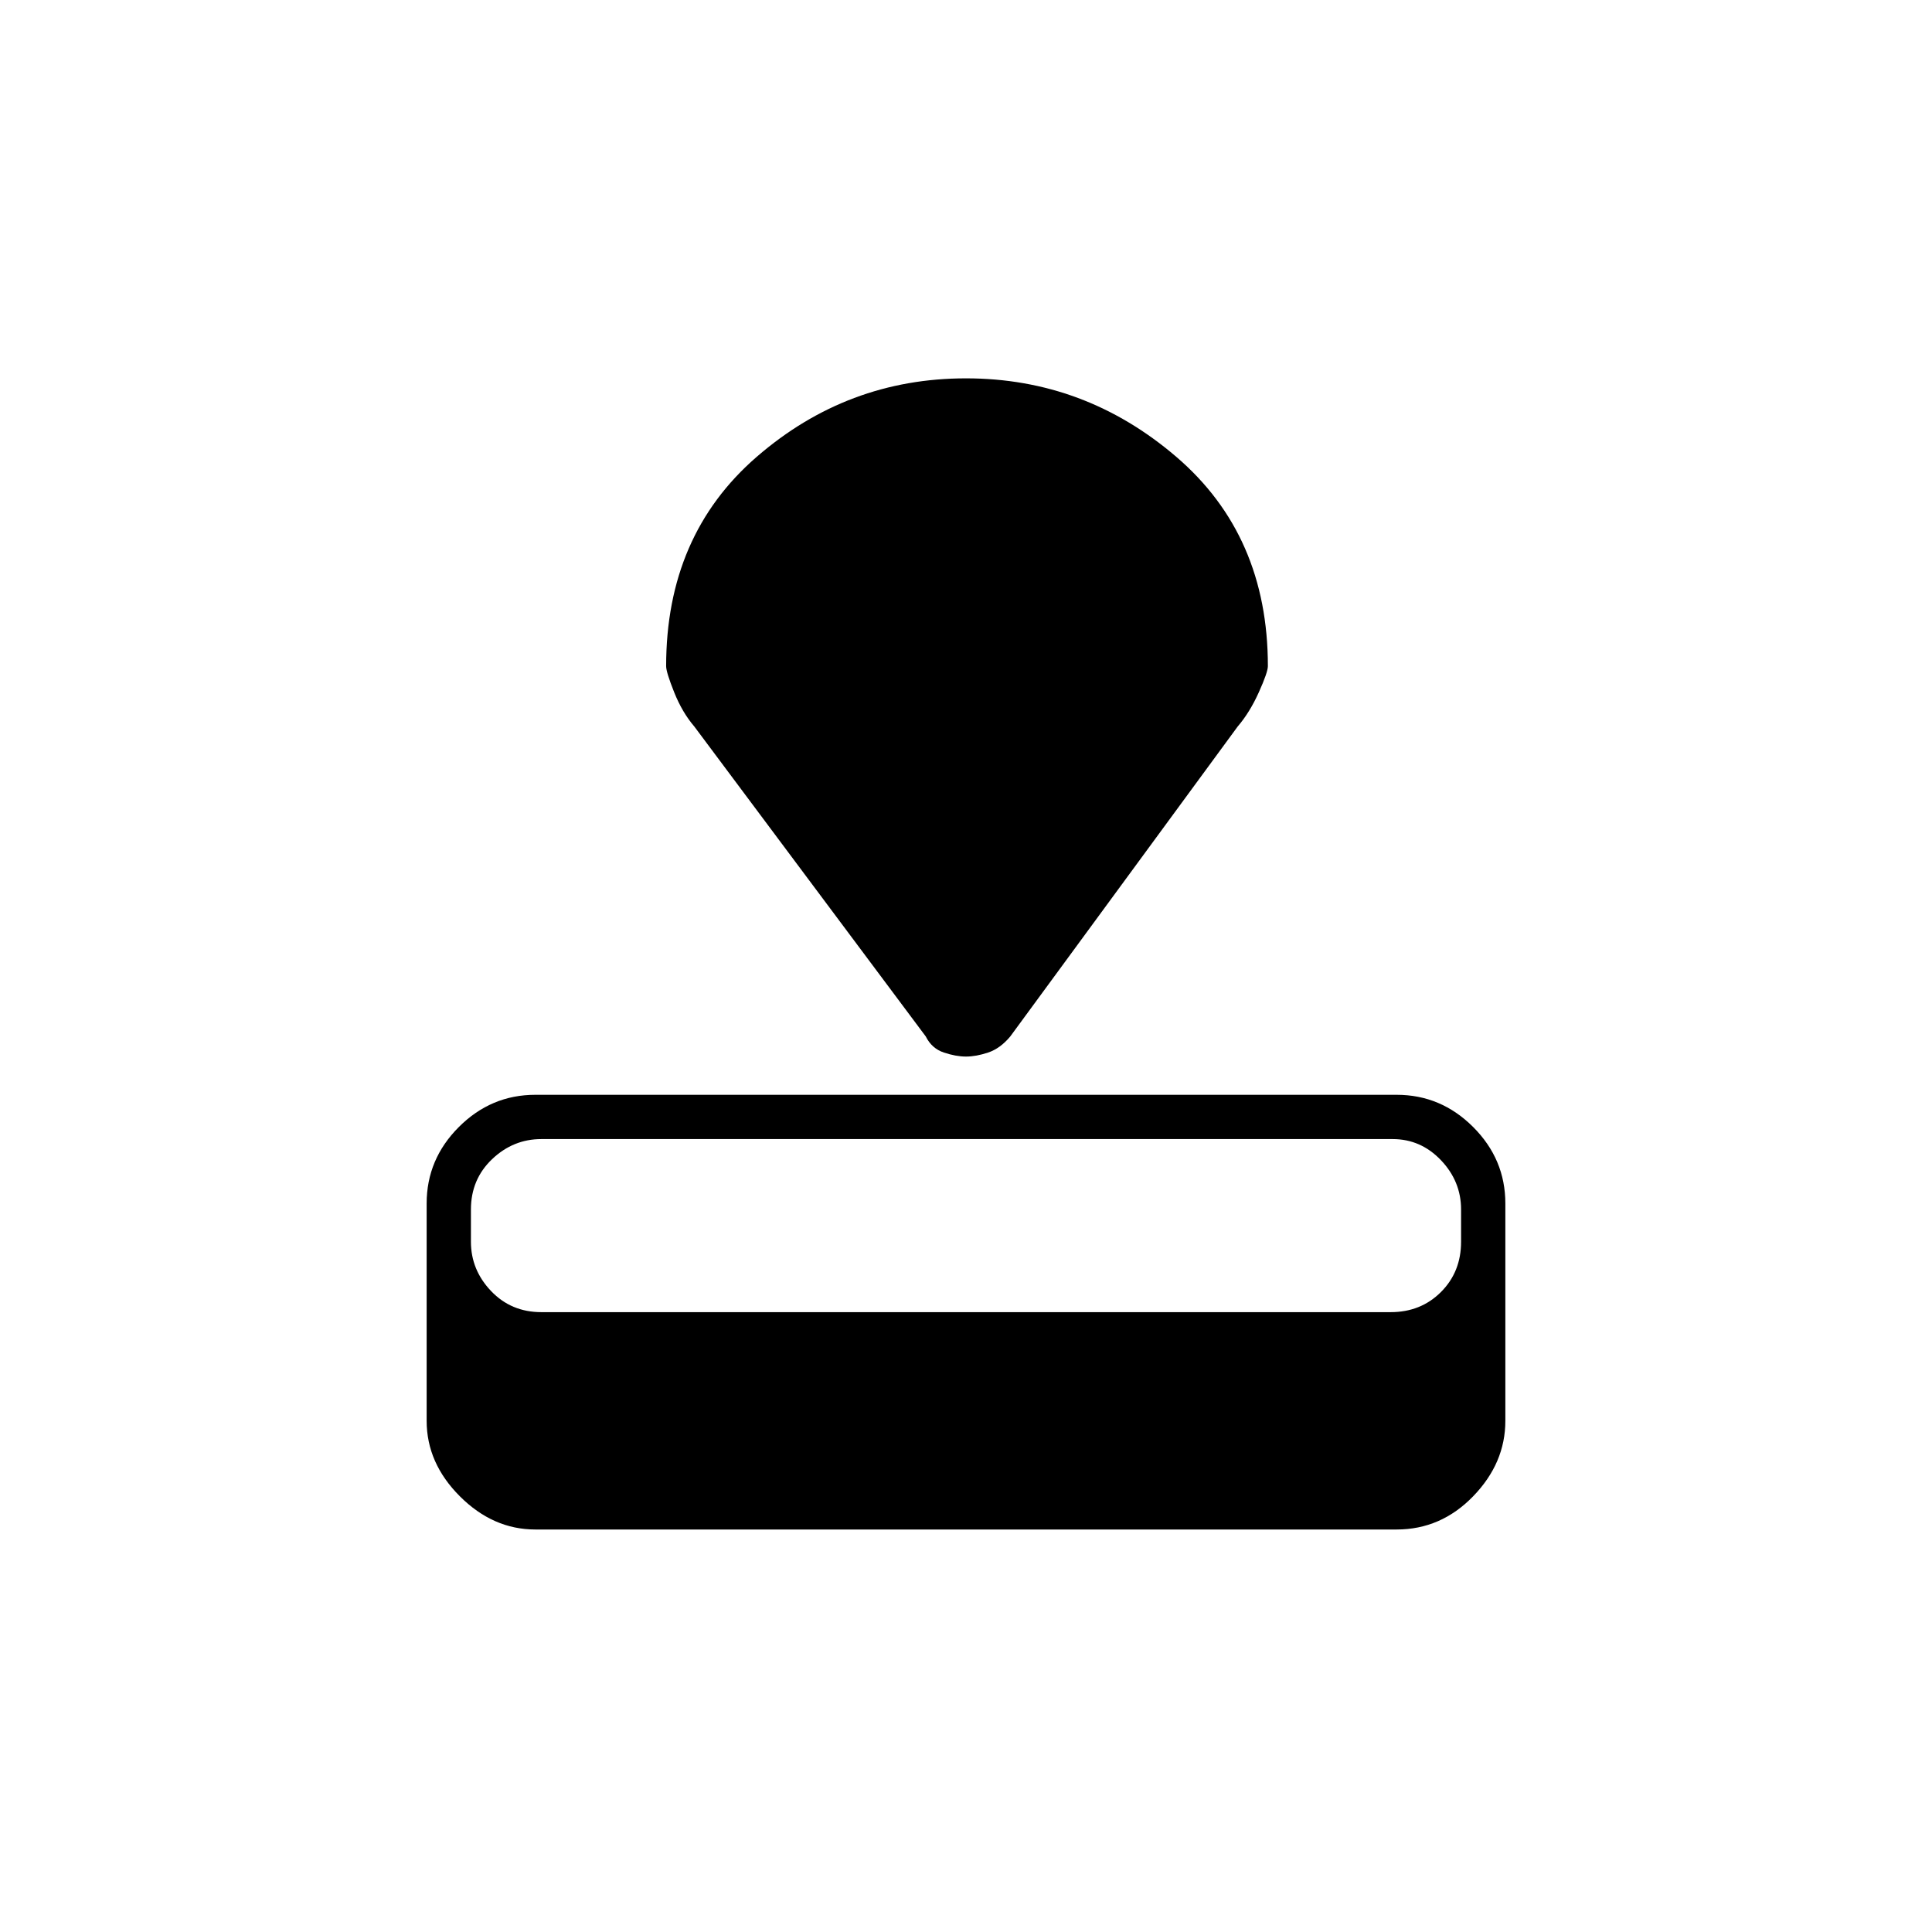 <svg xmlns="http://www.w3.org/2000/svg" height="48" width="48"><path d="M34.7 38H13.3q-1.05 0-1.875-.825T10.6 35.3v-5.4q0-1.1.8-1.9.8-.8 1.9-.8h21.4q1.1 0 1.9.8.8.8.8 1.9v5.4q0 1.05-.8 1.875T34.7 38Zm-.15-5.4q.75 0 1.25-.5t.5-1.25v-.8q0-.7-.5-1.225-.5-.525-1.2-.525H13.45q-.7 0-1.225.5-.525.5-.525 1.25v.8q0 .7.5 1.225.5.525 1.25.525Zm-3.8-14.55-5.65 7.7q-.25.3-.55.4-.3.1-.55.1-.25 0-.55-.1-.3-.1-.45-.4l-5.75-7.7q-.3-.35-.5-.85t-.2-.65q0-3.25 2.25-5.2Q21.05 9.4 24 9.4t5.225 1.95q2.275 1.95 2.275 5.2 0 .15-.225.65t-.525.85Z"/></svg>